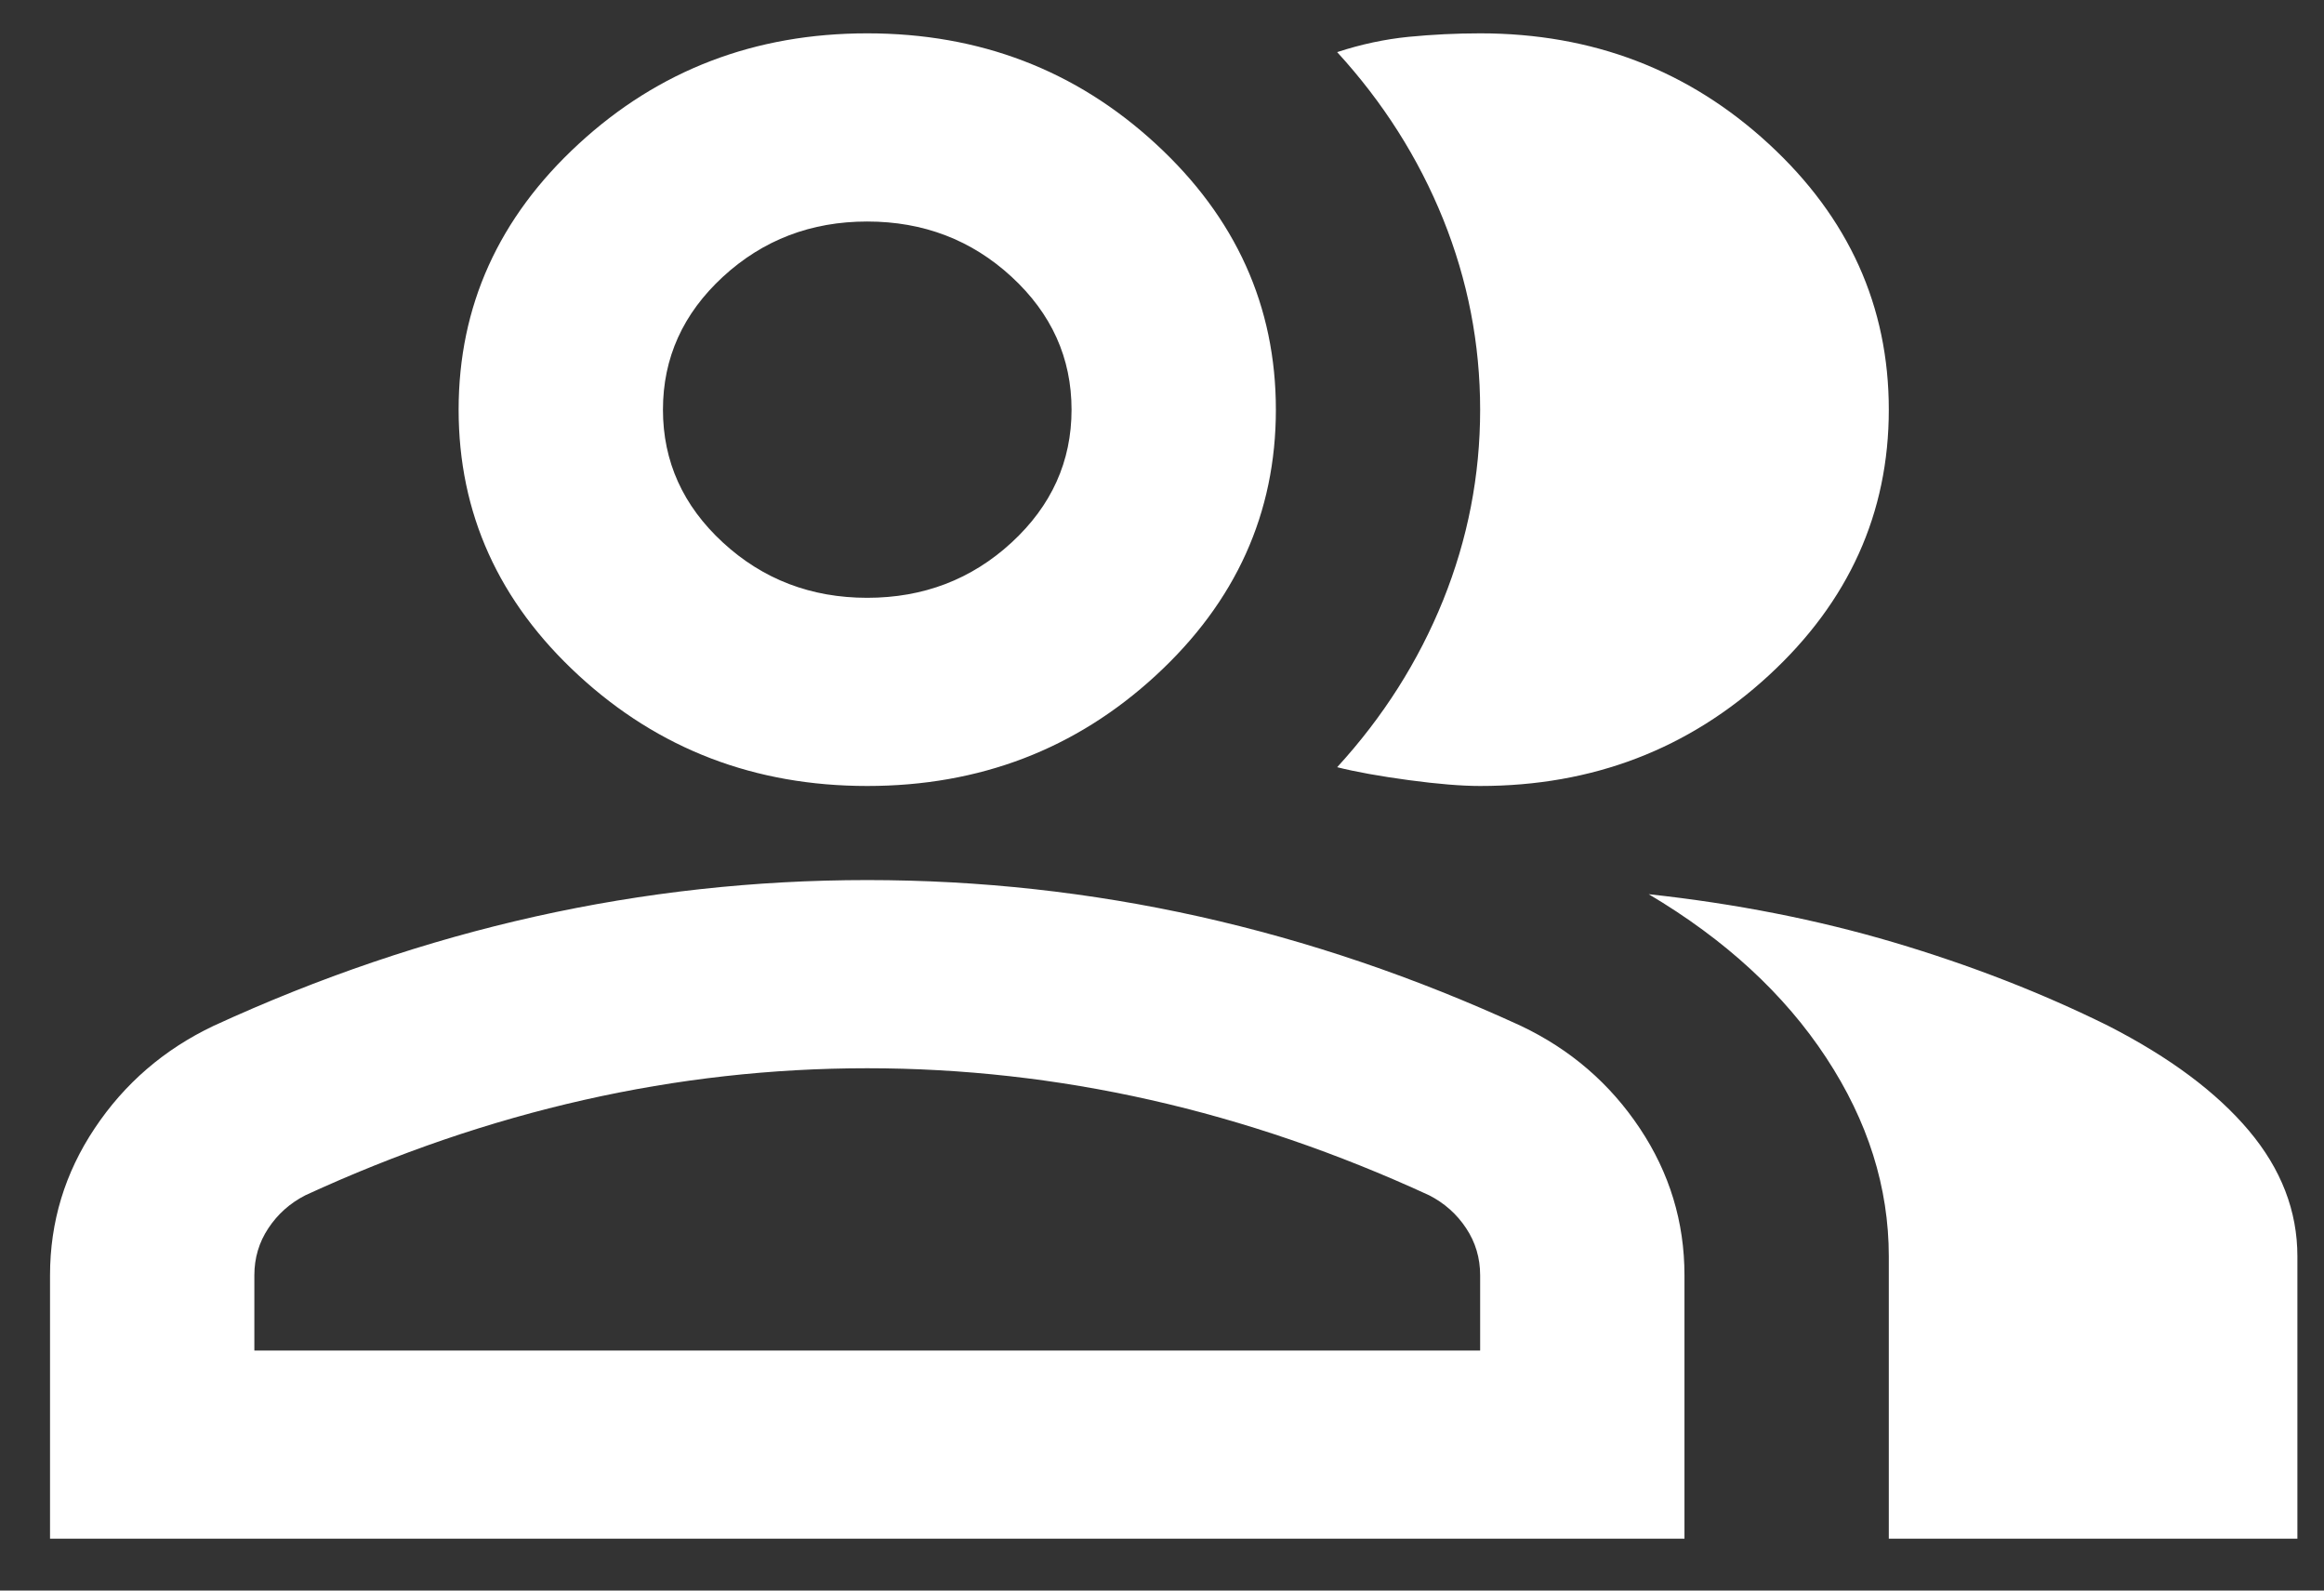 <svg width="38" height="26" viewBox="0 0 38 26" fill="none" xmlns="http://www.w3.org/2000/svg">
<rect x="0" y="0" width="38" height="26" fill="#333333" stroke="none"/>
<path d="M0.818 25.152V20.846C0.818 19.974 1.061 19.173 1.549 18.443C2.036 17.712 2.683 17.154 3.49 16.77C5.216 15.976 6.97 15.38 8.752 14.982C10.534 14.585 12.343 14.386 14.18 14.386C16.018 14.386 17.827 14.585 19.609 14.982C21.391 15.38 23.144 15.976 24.87 16.77C25.678 17.154 26.325 17.712 26.812 18.443C27.299 19.173 27.543 19.974 27.543 20.846V25.152H0.818ZM30.884 25.152V20.538C30.884 19.41 30.543 18.327 29.86 17.289C29.178 16.251 28.211 15.36 26.958 14.617C28.378 14.771 29.714 15.034 30.967 15.405C32.22 15.777 33.389 16.232 34.475 16.77C35.477 17.283 36.242 17.853 36.771 18.481C37.3 19.109 37.565 19.795 37.565 20.538V25.152H30.884ZM14.18 12.848C12.343 12.848 10.77 12.246 9.462 11.041C8.153 9.837 7.499 8.388 7.499 6.697C7.499 5.005 8.153 3.557 9.462 2.352C10.77 1.147 12.343 0.545 14.18 0.545C16.018 0.545 17.591 1.147 18.899 2.352C20.207 3.557 20.862 5.005 20.862 6.697C20.862 8.388 20.207 9.837 18.899 11.041C17.591 12.246 16.018 12.848 14.18 12.848ZM30.884 6.697C30.884 8.388 30.229 9.837 28.921 11.041C27.613 12.246 26.04 12.848 24.202 12.848C23.896 12.848 23.506 12.816 23.033 12.752C22.56 12.688 22.17 12.618 21.864 12.541C22.616 11.72 23.193 10.81 23.597 9.811C24 8.811 24.202 7.773 24.202 6.697C24.202 5.62 24 4.582 23.597 3.582C23.193 2.583 22.616 1.673 21.864 0.852C22.254 0.724 22.643 0.641 23.033 0.602C23.423 0.564 23.812 0.545 24.202 0.545C26.04 0.545 27.613 1.147 28.921 2.352C30.229 3.557 30.884 5.005 30.884 6.697ZM4.159 22.076H24.202V20.846C24.202 20.564 24.126 20.307 23.973 20.077C23.82 19.846 23.618 19.666 23.367 19.538C21.864 18.846 20.347 18.327 18.816 17.981C17.284 17.635 15.739 17.462 14.18 17.462C12.621 17.462 11.076 17.635 9.545 17.981C8.014 18.327 6.497 18.846 4.994 19.538C4.743 19.666 4.541 19.846 4.388 20.077C4.235 20.307 4.159 20.564 4.159 20.846V22.076ZM14.18 9.772C15.099 9.772 15.886 9.471 16.54 8.869C17.194 8.267 17.521 7.542 17.521 6.697C17.521 5.851 17.194 5.127 16.54 4.524C15.886 3.922 15.099 3.621 14.18 3.621C13.262 3.621 12.475 3.922 11.821 4.524C11.167 5.127 10.84 5.851 10.84 6.697C10.84 7.542 11.167 8.267 11.821 8.869C12.475 9.471 13.262 9.772 14.18 9.772Z" fill="white"/>
</svg>
